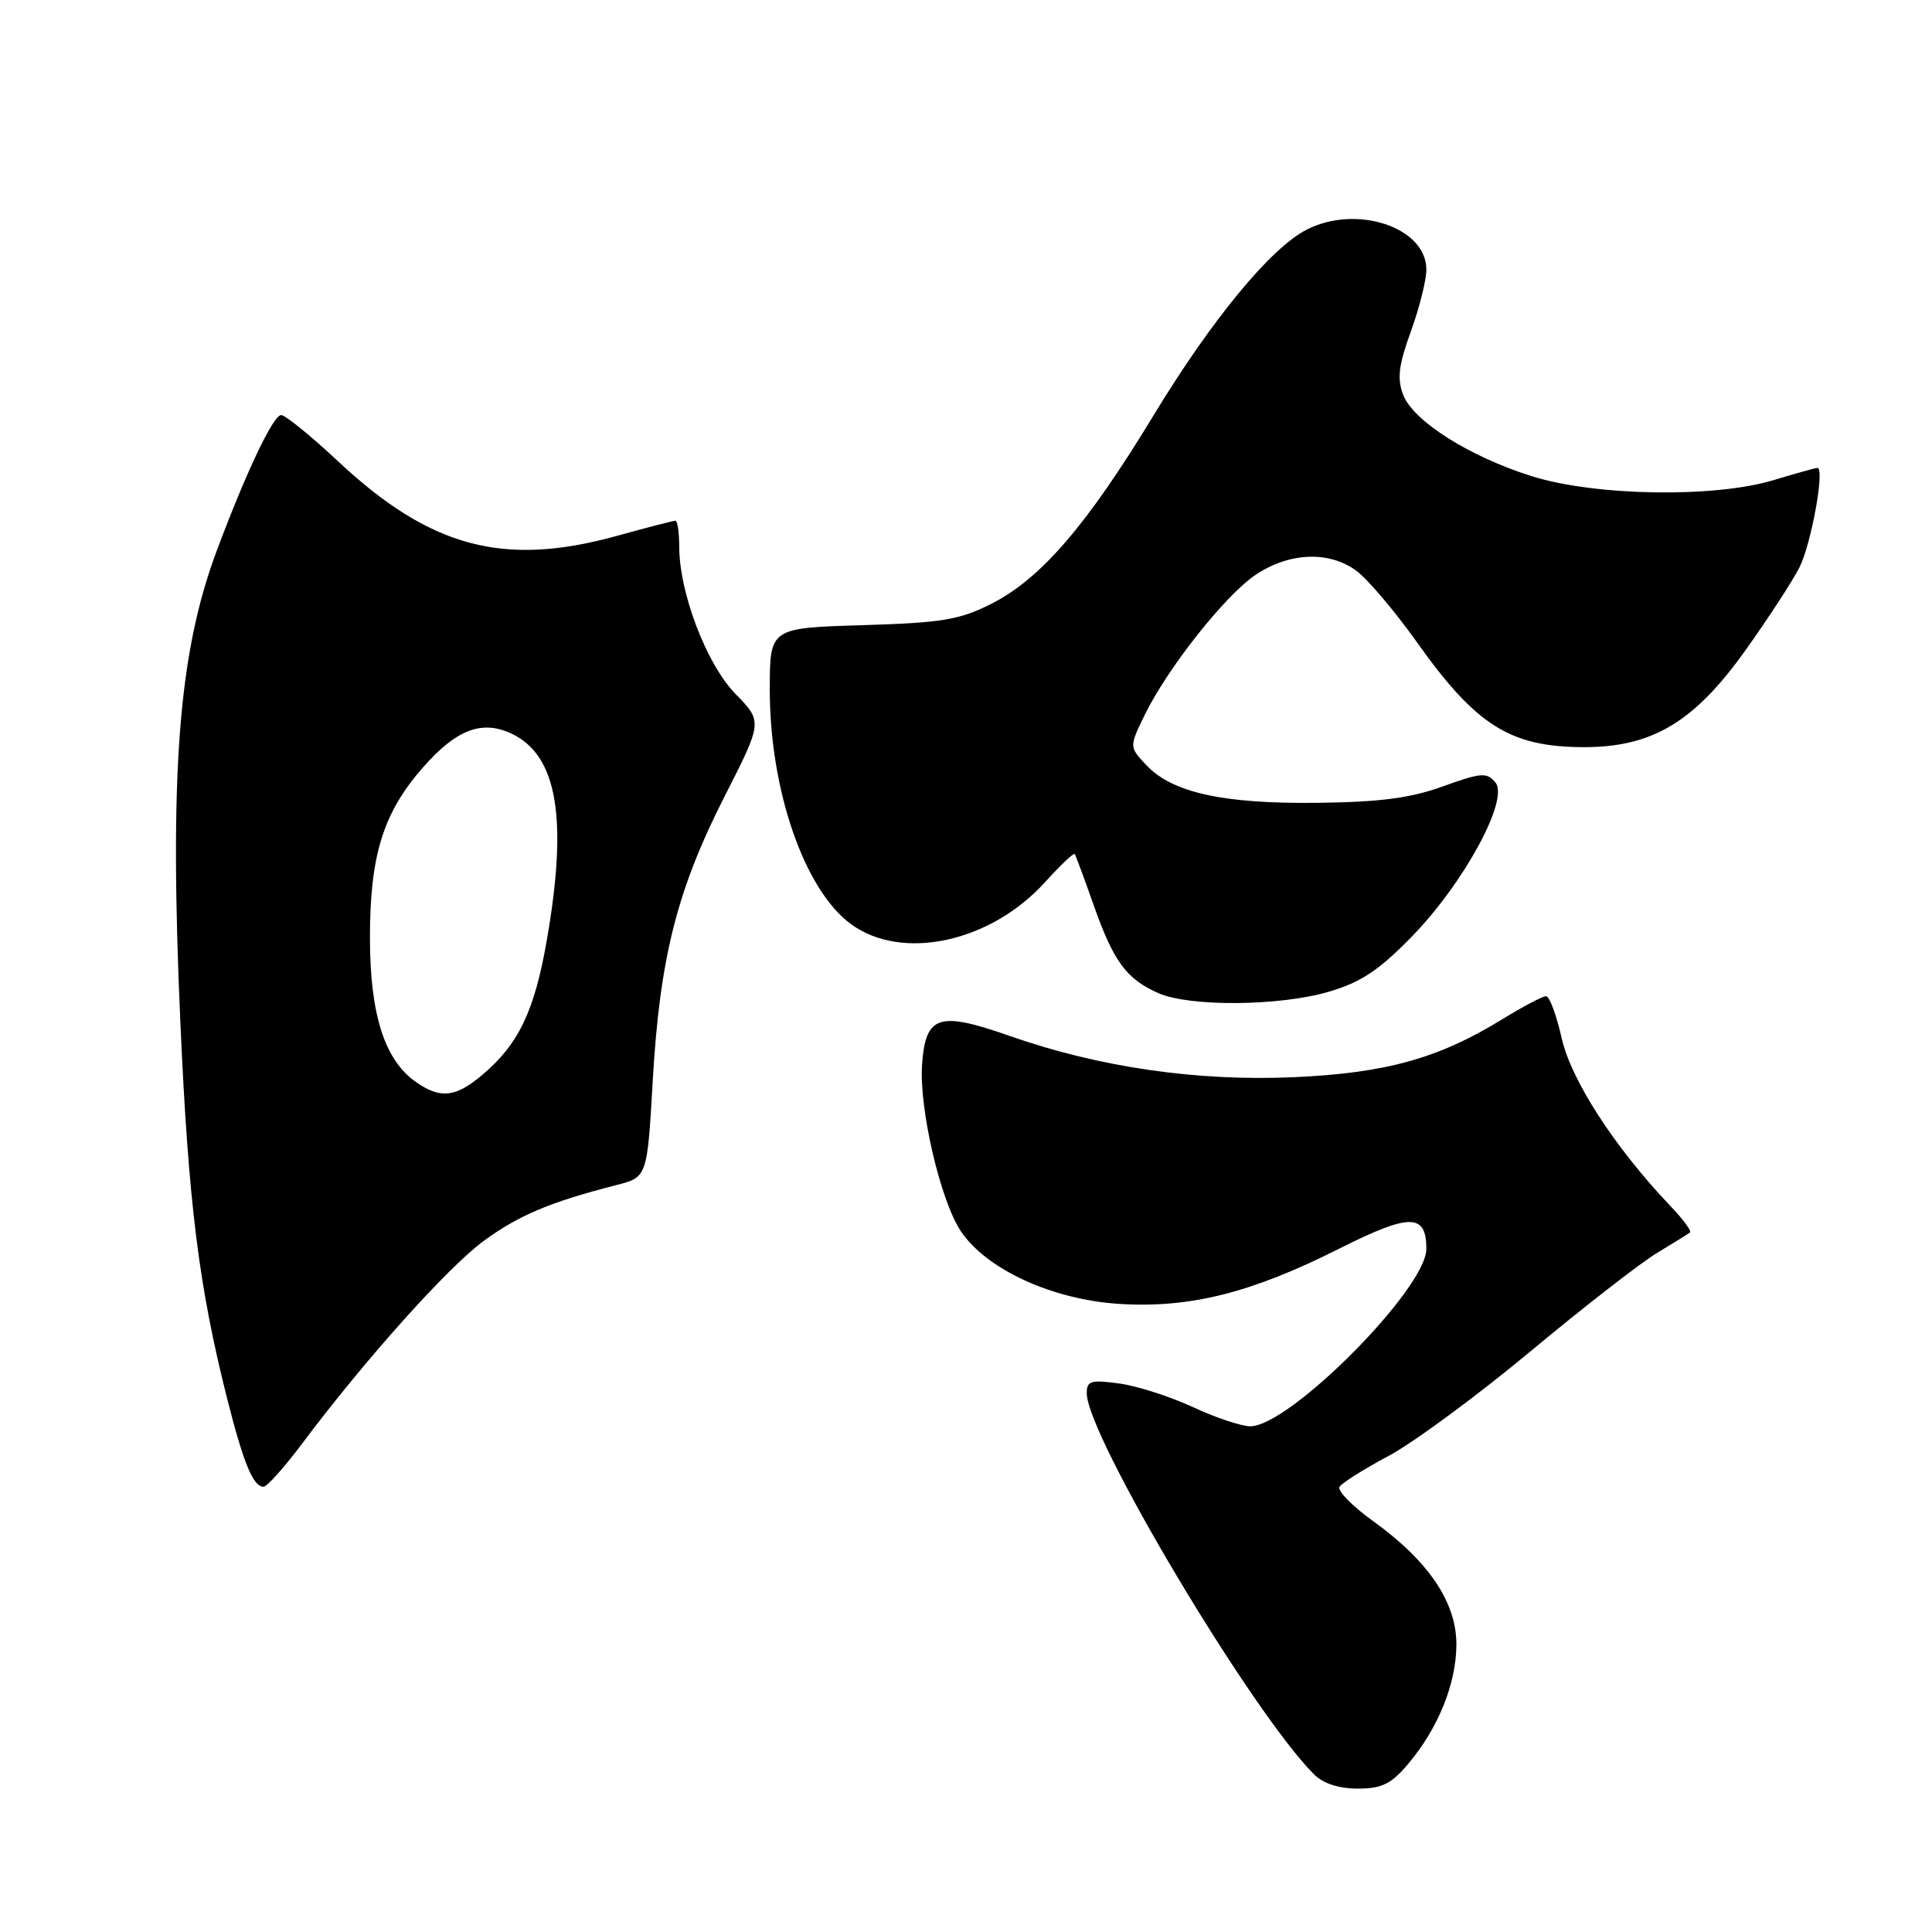 <?xml version="1.0" encoding="UTF-8" standalone="no"?>
<!DOCTYPE svg PUBLIC "-//W3C//DTD SVG 1.1//EN" "http://www.w3.org/Graphics/SVG/1.1/DTD/svg11.dtd" >
<svg xmlns="http://www.w3.org/2000/svg" xmlns:xlink="http://www.w3.org/1999/xlink" version="1.1" viewBox="0 0 256 256">
 <g >
 <path fill="currentColor"
d=" M 186.57 233.75 C 190.57 229.01 192.95 223.13 192.98 217.95 C 193.01 212.34 189.30 206.84 181.92 201.54 C 179.17 199.56 177.18 197.52 177.49 197.01 C 177.81 196.50 180.73 194.66 183.99 192.92 C 187.25 191.19 195.70 184.96 202.76 179.09 C 209.82 173.21 217.38 167.34 219.55 166.03 C 221.72 164.72 223.69 163.50 223.93 163.31 C 224.17 163.12 222.98 161.51 221.28 159.74 C 213.94 152.02 208.17 143.10 206.93 137.56 C 206.24 134.50 205.31 132.00 204.86 132.00 C 204.40 132.00 201.79 133.38 199.05 135.06 C 190.64 140.24 183.62 142.19 171.50 142.73 C 158.62 143.31 145.62 141.42 133.74 137.25 C 124.39 133.97 122.66 134.53 122.18 141.01 C 121.76 146.85 124.61 159.12 127.33 163.16 C 130.73 168.21 139.42 172.20 148.25 172.77 C 157.63 173.37 165.78 171.33 177.40 165.48 C 186.82 160.74 189.00 160.74 189.00 165.49 C 189.00 170.75 170.86 189.01 165.66 188.99 C 164.47 188.98 161.05 187.84 158.05 186.44 C 155.05 185.05 150.67 183.64 148.30 183.32 C 144.54 182.80 144.00 182.97 144.00 184.61 C 144.00 190.22 165.84 226.84 174.12 235.12 C 175.32 236.32 177.42 237.00 179.91 237.00 C 183.09 237.00 184.33 236.40 186.57 233.75 Z  M 40.06 191.25 C 48.34 180.20 59.32 167.93 64.08 164.44 C 68.71 161.04 72.91 159.27 81.63 157.04 C 85.76 155.99 85.76 155.99 86.49 143.24 C 87.42 126.96 89.70 117.94 95.99 105.57 C 101.05 95.63 101.05 95.63 97.47 91.96 C 93.62 88.03 90.00 78.54 90.00 72.41 C 90.00 70.53 89.77 69.00 89.49 69.00 C 89.21 69.00 85.73 69.90 81.76 71.00 C 66.73 75.16 57.03 72.57 44.79 61.12 C 41.19 57.75 37.80 55.00 37.26 55.00 C 36.20 55.00 32.63 62.52 28.71 73.00 C 23.64 86.57 22.43 102.38 23.90 135.50 C 24.97 159.48 26.34 170.47 30.13 185.45 C 32.28 193.92 33.55 197.00 34.92 197.00 C 35.38 197.00 37.70 194.41 40.06 191.25 Z  M 176.07 131.41 C 180.31 130.17 182.71 128.57 187.02 124.16 C 193.98 117.03 200.01 105.93 198.15 103.68 C 197.02 102.31 196.26 102.37 191.19 104.20 C 186.88 105.76 182.84 106.28 174.50 106.38 C 162.05 106.52 155.31 105.03 151.88 101.37 C 149.62 98.96 149.62 98.96 151.68 94.73 C 154.73 88.50 162.37 78.84 166.40 76.15 C 170.86 73.17 176.14 72.97 179.75 75.65 C 181.26 76.78 184.86 81.03 187.75 85.10 C 195.61 96.16 200.13 99.00 209.93 99.00 C 218.93 99.00 224.49 95.67 231.23 86.24 C 234.27 81.98 237.51 77.01 238.43 75.20 C 240.00 72.10 241.83 62.00 240.82 62.00 C 240.57 62.00 237.92 62.74 234.93 63.64 C 227.09 65.99 211.40 65.73 203.00 63.11 C 194.71 60.51 187.25 55.79 185.92 52.30 C 185.11 50.16 185.33 48.37 186.94 43.93 C 188.07 40.83 189.00 37.14 189.00 35.72 C 189.00 30.10 179.72 27.03 173.10 30.45 C 168.33 32.91 160.51 42.42 152.84 55.06 C 144.02 69.60 137.94 76.66 131.39 79.99 C 127.15 82.14 124.87 82.52 114.25 82.84 C 102.00 83.21 102.00 83.21 102.00 91.39 C 102.00 104.68 106.57 117.90 112.73 122.43 C 119.51 127.42 131.27 124.88 138.51 116.85 C 140.52 114.64 142.27 112.97 142.40 113.16 C 142.54 113.35 143.68 116.42 144.94 120.00 C 147.56 127.42 149.26 129.73 153.50 131.60 C 157.64 133.42 169.53 133.33 176.07 131.41 Z  M 55.11 143.37 C 50.97 140.47 49.05 134.47 49.02 124.43 C 49.00 113.37 50.75 107.71 56.06 101.67 C 60.49 96.64 63.87 95.36 67.80 97.22 C 73.85 100.09 75.27 108.44 72.46 124.56 C 70.82 133.99 68.71 138.39 63.87 142.46 C 60.35 145.42 58.34 145.63 55.11 143.37 Z "/>
</g>
</svg>